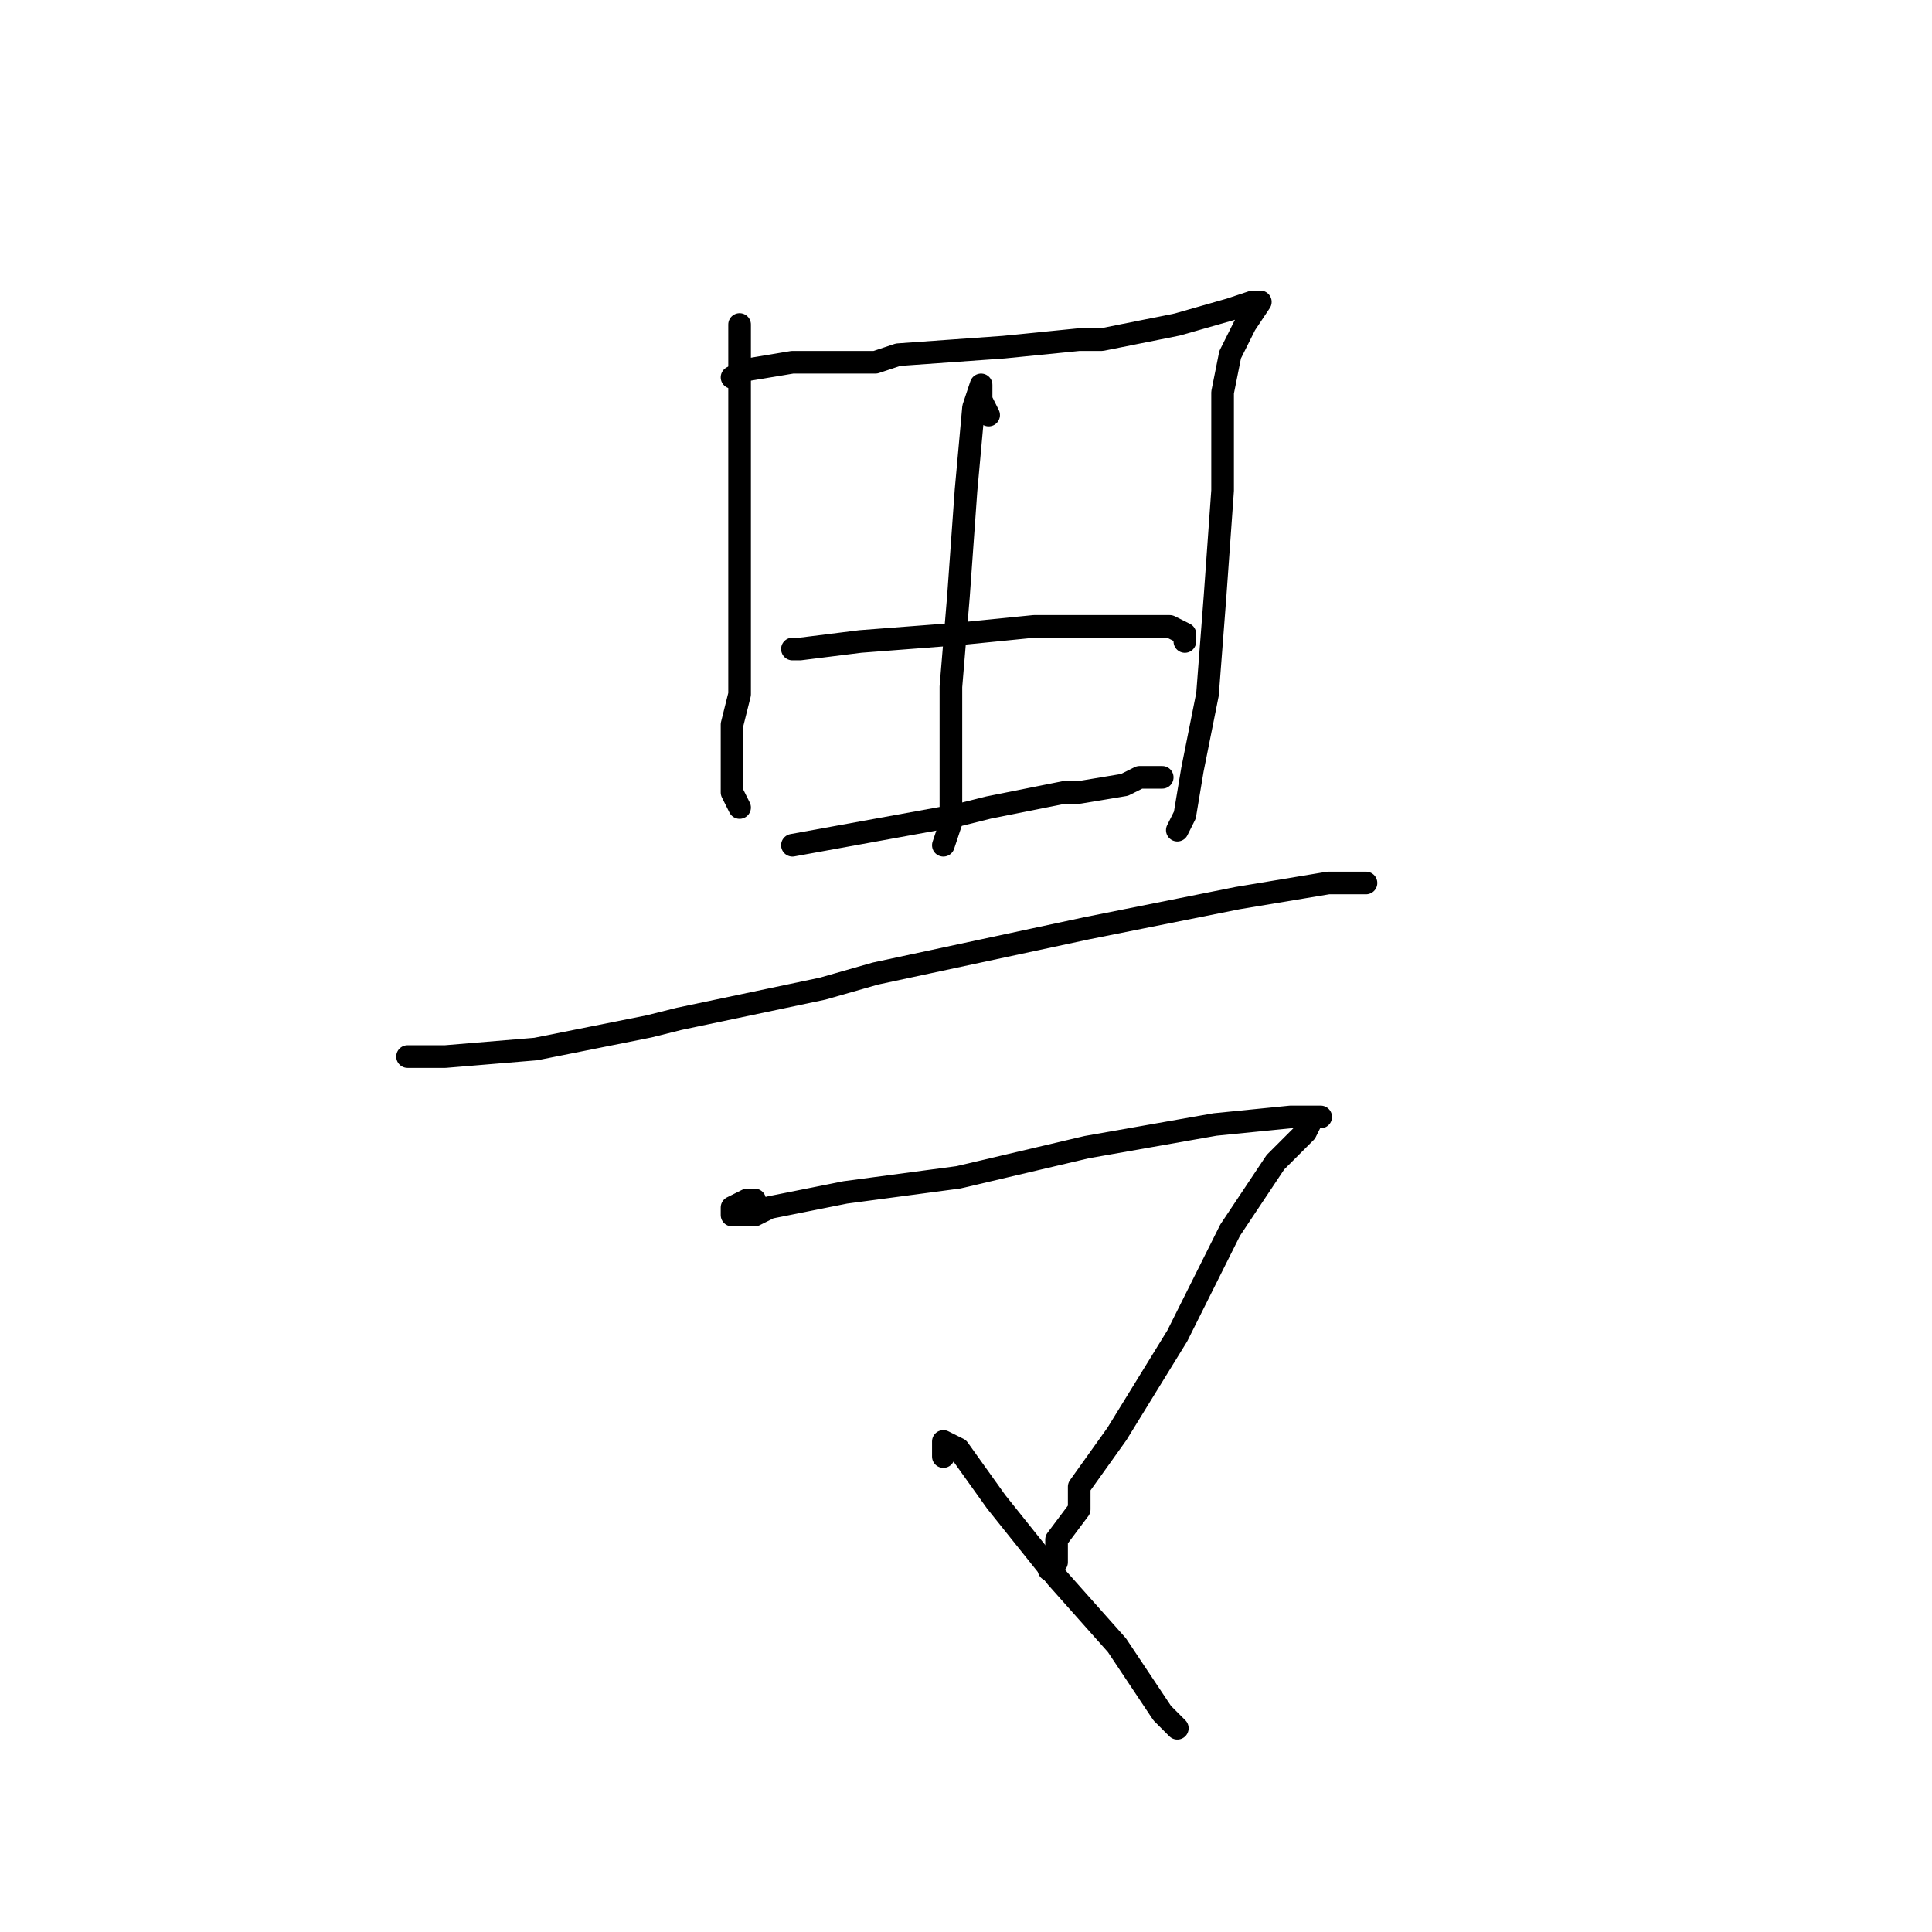 <?xml version="1.0" standalone="no"?>
    <svg width="256" height="256" xmlns="http://www.w3.org/2000/svg" version="1.1">
    <polyline stroke="black" stroke-width="3" stroke-linecap="round" fill="transparent" stroke-linejoin="round" points="98 44 98 43 98 46 98 54 98 67 98 82 98 92 97 96 97 104 97 105 98 107 98 107 " />
        <polyline stroke="black" stroke-width="3" stroke-linecap="round" fill="transparent" stroke-linejoin="round" points="98 50 97 50 99 49 105 48 107 48 116 48 119 47 133 46 143 45 146 45 156 43 163 41 166 40 167 40 165 43 164 45 163 47 162 52 162 54 162 65 161 79 160 92 158 102 157 108 156 110 156 110 " />
        <polyline stroke="black" stroke-width="3" stroke-linecap="round" fill="transparent" stroke-linejoin="round" points="105 86 106 86 114 85 127 84 137 83 140 83 148 83 149 83 155 83 157 84 157 85 157 85 " />
        <polyline stroke="black" stroke-width="3" stroke-linecap="round" fill="transparent" stroke-linejoin="round" points="105 112 116 110 127 108 131 107 141 105 143 105 149 104 151 103 154 103 154 103 " />
        <polyline stroke="black" stroke-width="3" stroke-linecap="round" fill="transparent" stroke-linejoin="round" points="131 55 130 53 130 51 129 54 128 65 127 79 126 91 126 99 126 104 126 105 126 108 126 109 125 112 125 112 " />
        <polyline stroke="black" stroke-width="3" stroke-linecap="round" fill="transparent" stroke-linejoin="round" points="54 140 55 140 59 140 71 139 86 136 90 135 109 131 116 129 144 123 164 119 176 117 181 117 181 117 " />
        <polyline stroke="black" stroke-width="3" stroke-linecap="round" fill="transparent" stroke-linejoin="round" points="100 159 99 159 97 160 97 161 100 161 102 160 112 158 127 156 144 152 161 149 171 148 174 148 175 148 174 148 173 150 169 154 163 163 156 177 148 190 143 197 143 200 140 204 140 207 139 208 139 208 " />
        <polyline stroke="black" stroke-width="3" stroke-linecap="round" fill="transparent" stroke-linejoin="round" points="125 193 125 191 127 192 132 199 140 209 148 218 154 227 156 229 156 229 " />
        </svg>